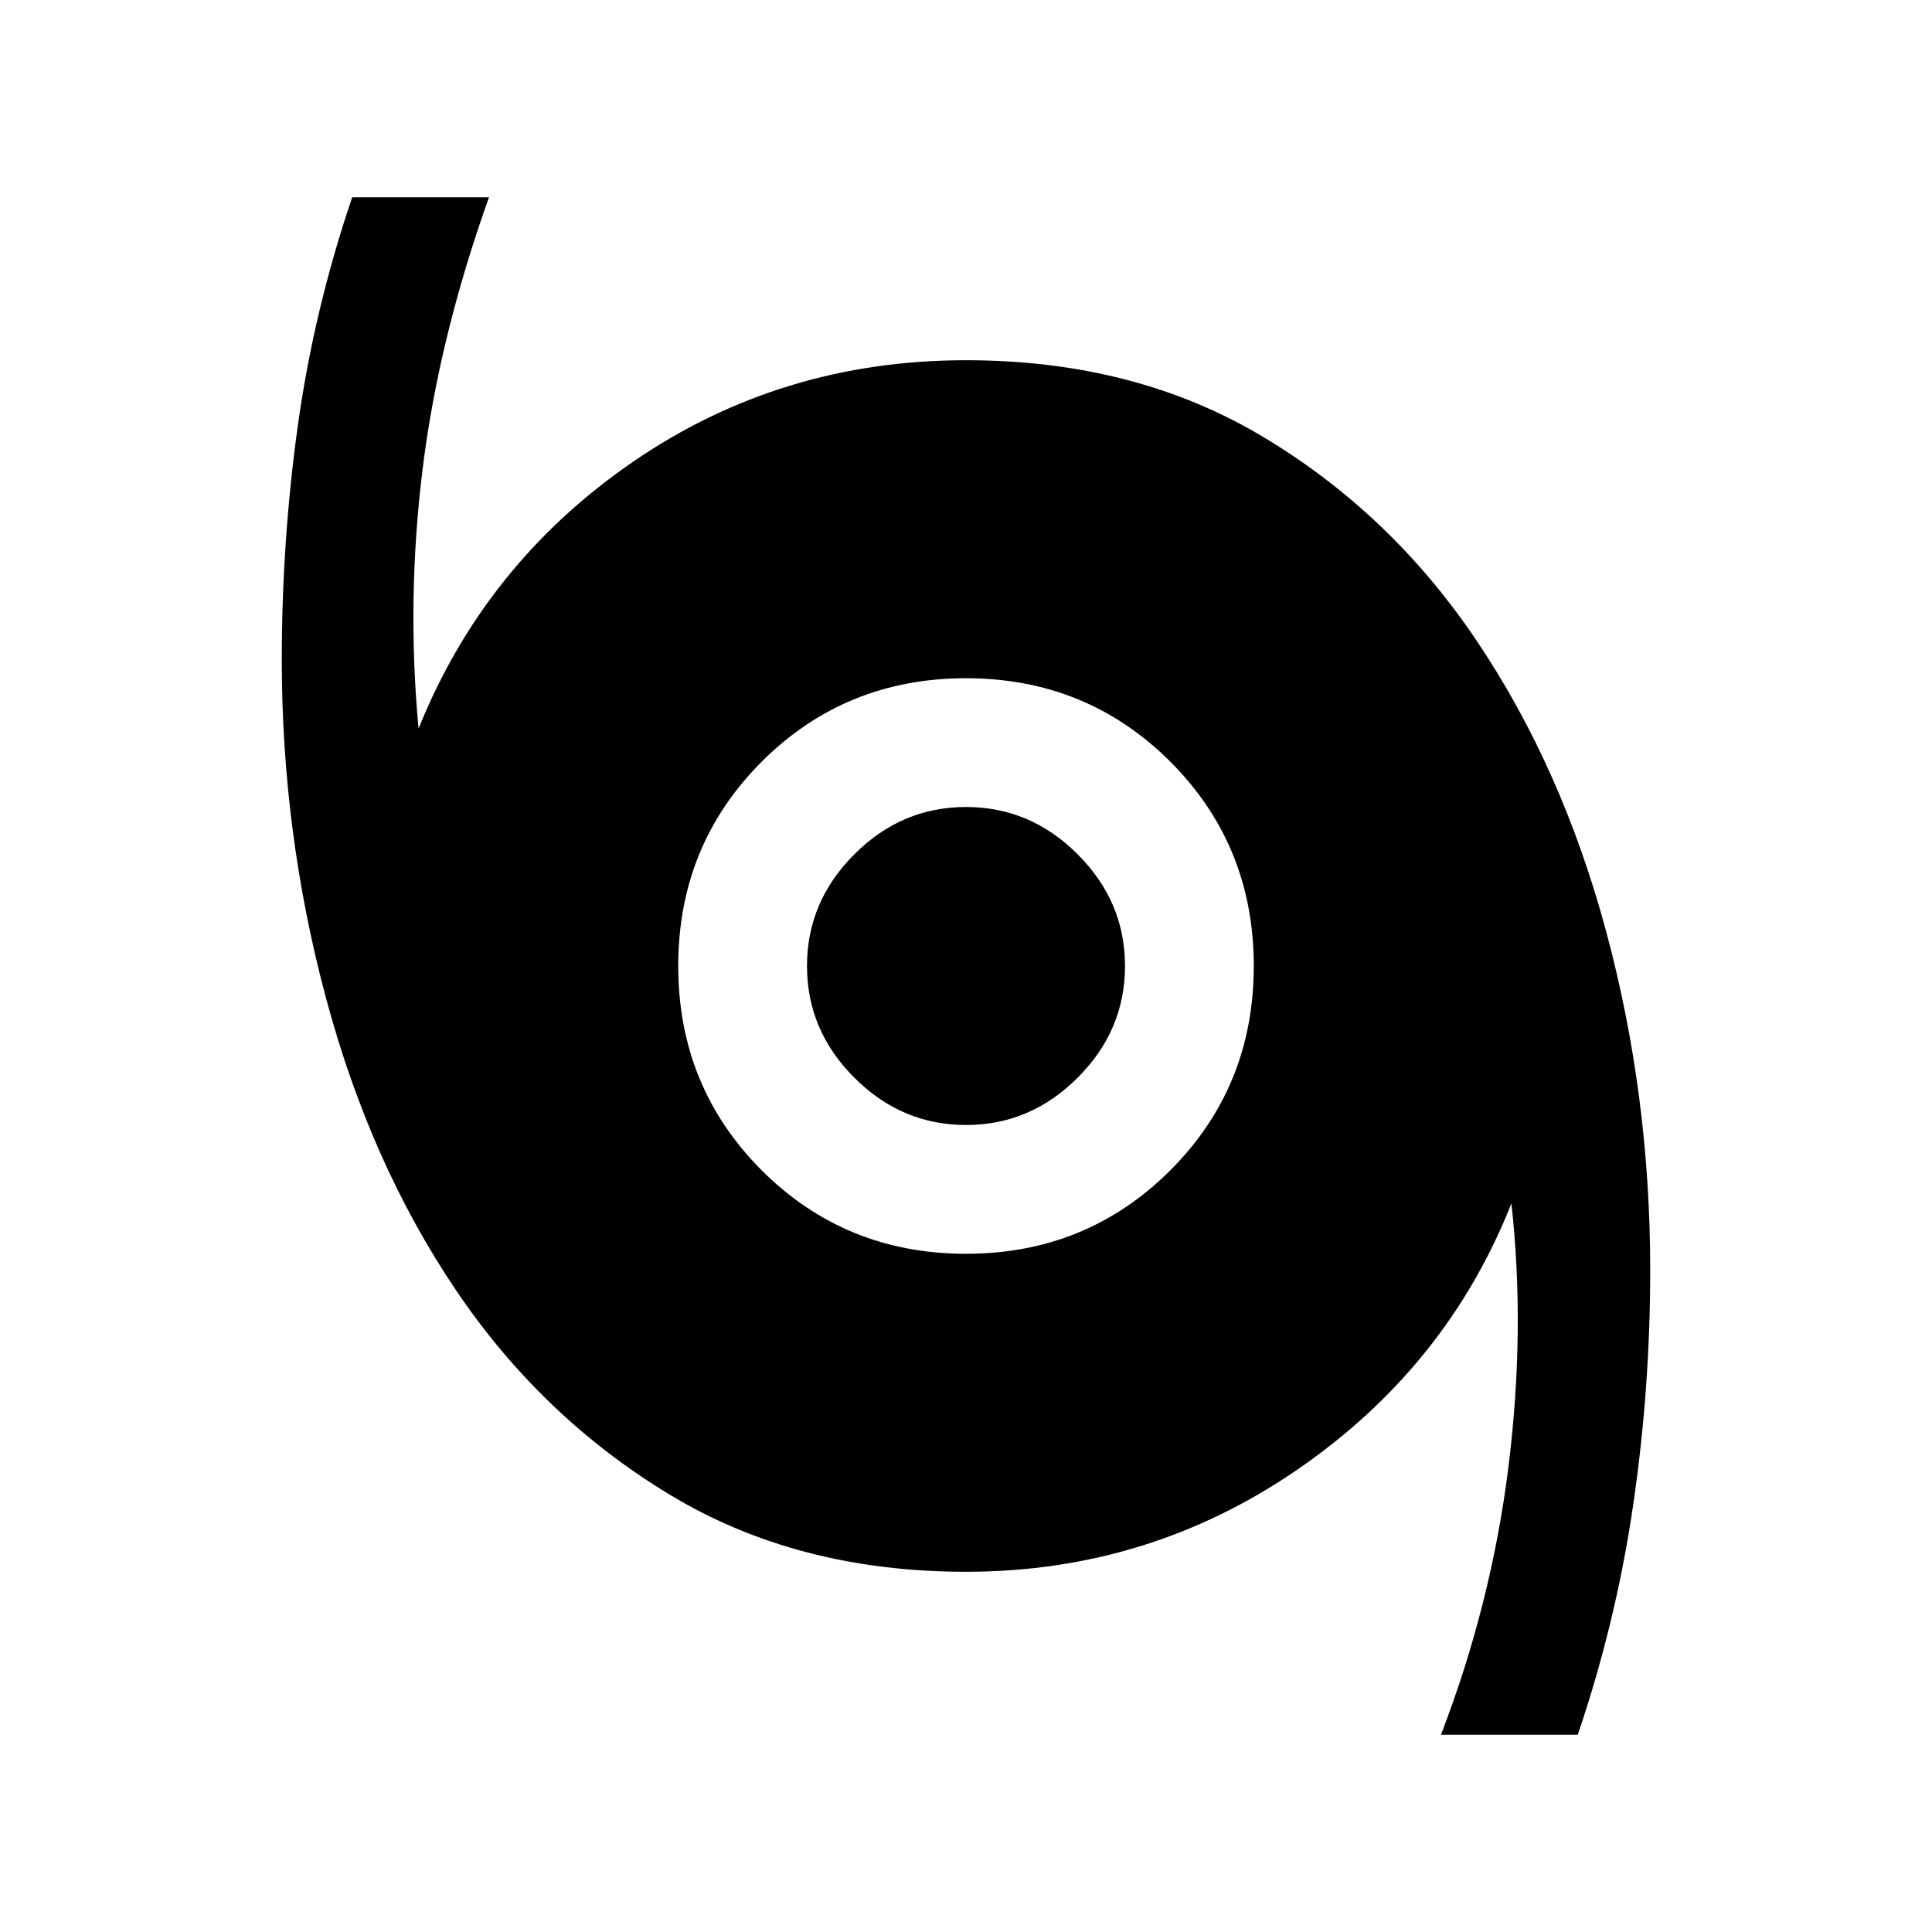<svg xmlns="http://www.w3.org/2000/svg" height="20" width="20"><path d="M14.917 17.958Q15.438 16.604 15.615 15.188Q15.792 13.771 15.646 12.458Q14.979 14.146 13.438 15.208Q11.896 16.271 10 16.271Q8.25 16.271 6.927 15.469Q5.604 14.667 4.719 13.354Q3.833 12.042 3.375 10.333Q2.917 8.625 2.917 6.833Q2.917 5.604 3.083 4.406Q3.25 3.208 3.646 2.042H5.062Q4.542 3.5 4.375 4.854Q4.208 6.208 4.333 7.542Q5.021 5.833 6.552 4.781Q8.083 3.729 10 3.729Q11.75 3.729 13.073 4.521Q14.396 5.312 15.281 6.625Q16.167 7.938 16.625 9.635Q17.083 11.333 17.083 13.146Q17.083 14.375 16.906 15.583Q16.729 16.792 16.333 17.958ZM10 12.979Q11.25 12.979 12.115 12.115Q12.979 11.25 12.979 10Q12.979 8.75 12.115 7.885Q11.25 7.021 10 7.021Q8.75 7.021 7.885 7.885Q7.021 8.75 7.021 10Q7.021 11.25 7.885 12.115Q8.75 12.979 10 12.979ZM10 11.646Q9.333 11.646 8.844 11.156Q8.354 10.667 8.354 10Q8.354 9.333 8.844 8.844Q9.333 8.354 10 8.354Q10.667 8.354 11.156 8.844Q11.646 9.333 11.646 10Q11.646 10.667 11.156 11.156Q10.667 11.646 10 11.646Z"/></svg>